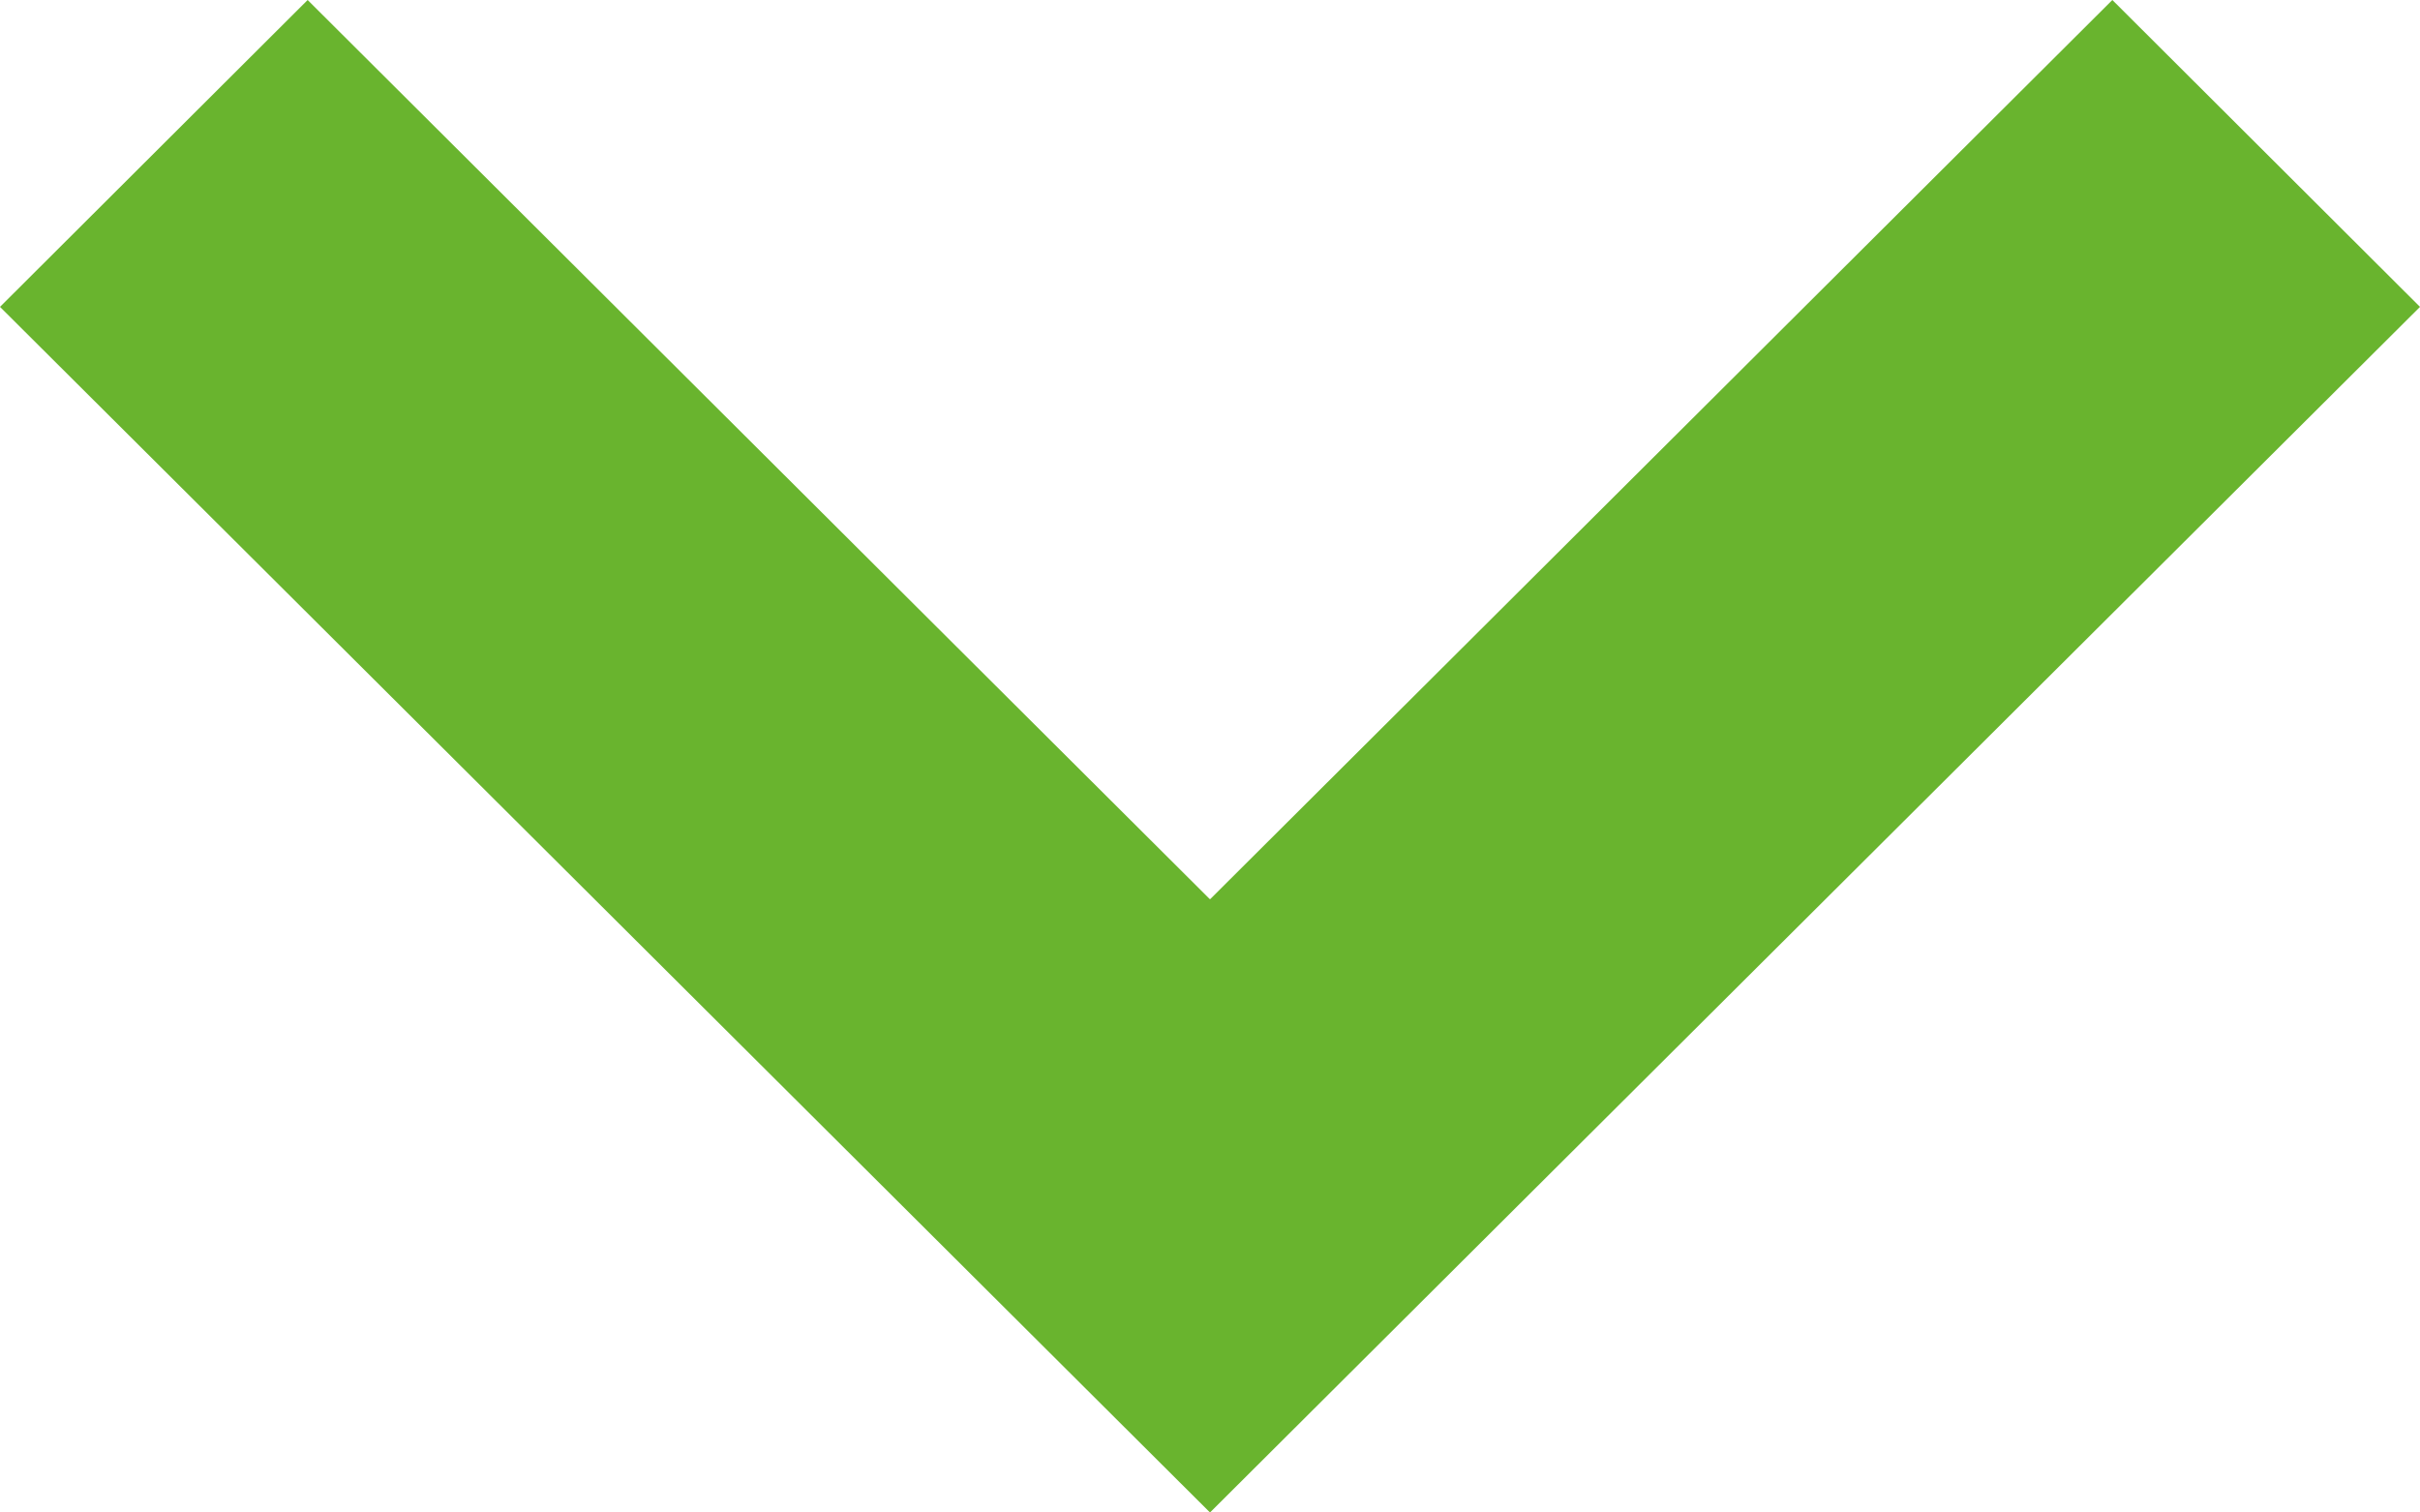 <?xml version="1.0" encoding="utf-8"?>
<!-- Generator: Adobe Illustrator 21.1.0, SVG Export Plug-In . SVG Version: 6.00 Build 0)  -->
<svg version="1.1" id="Page_1" xmlns="http://www.w3.org/2000/svg" xmlns:xlink="http://www.w3.org/1999/xlink" x="0px" y="0px"
	 viewBox="0 0 16 10" style="enable-background:new 0 0 16 10;" xml:space="preserve">
<style type="text/css">
	.st0{fill:#69B42E;}
</style>
<polygon class="st0" points="8,10 5.966,7.973 0,2.029 2.034,0 8,5.946 13.966,0 16,2.029 10.034,7.973 "/>
</svg>

